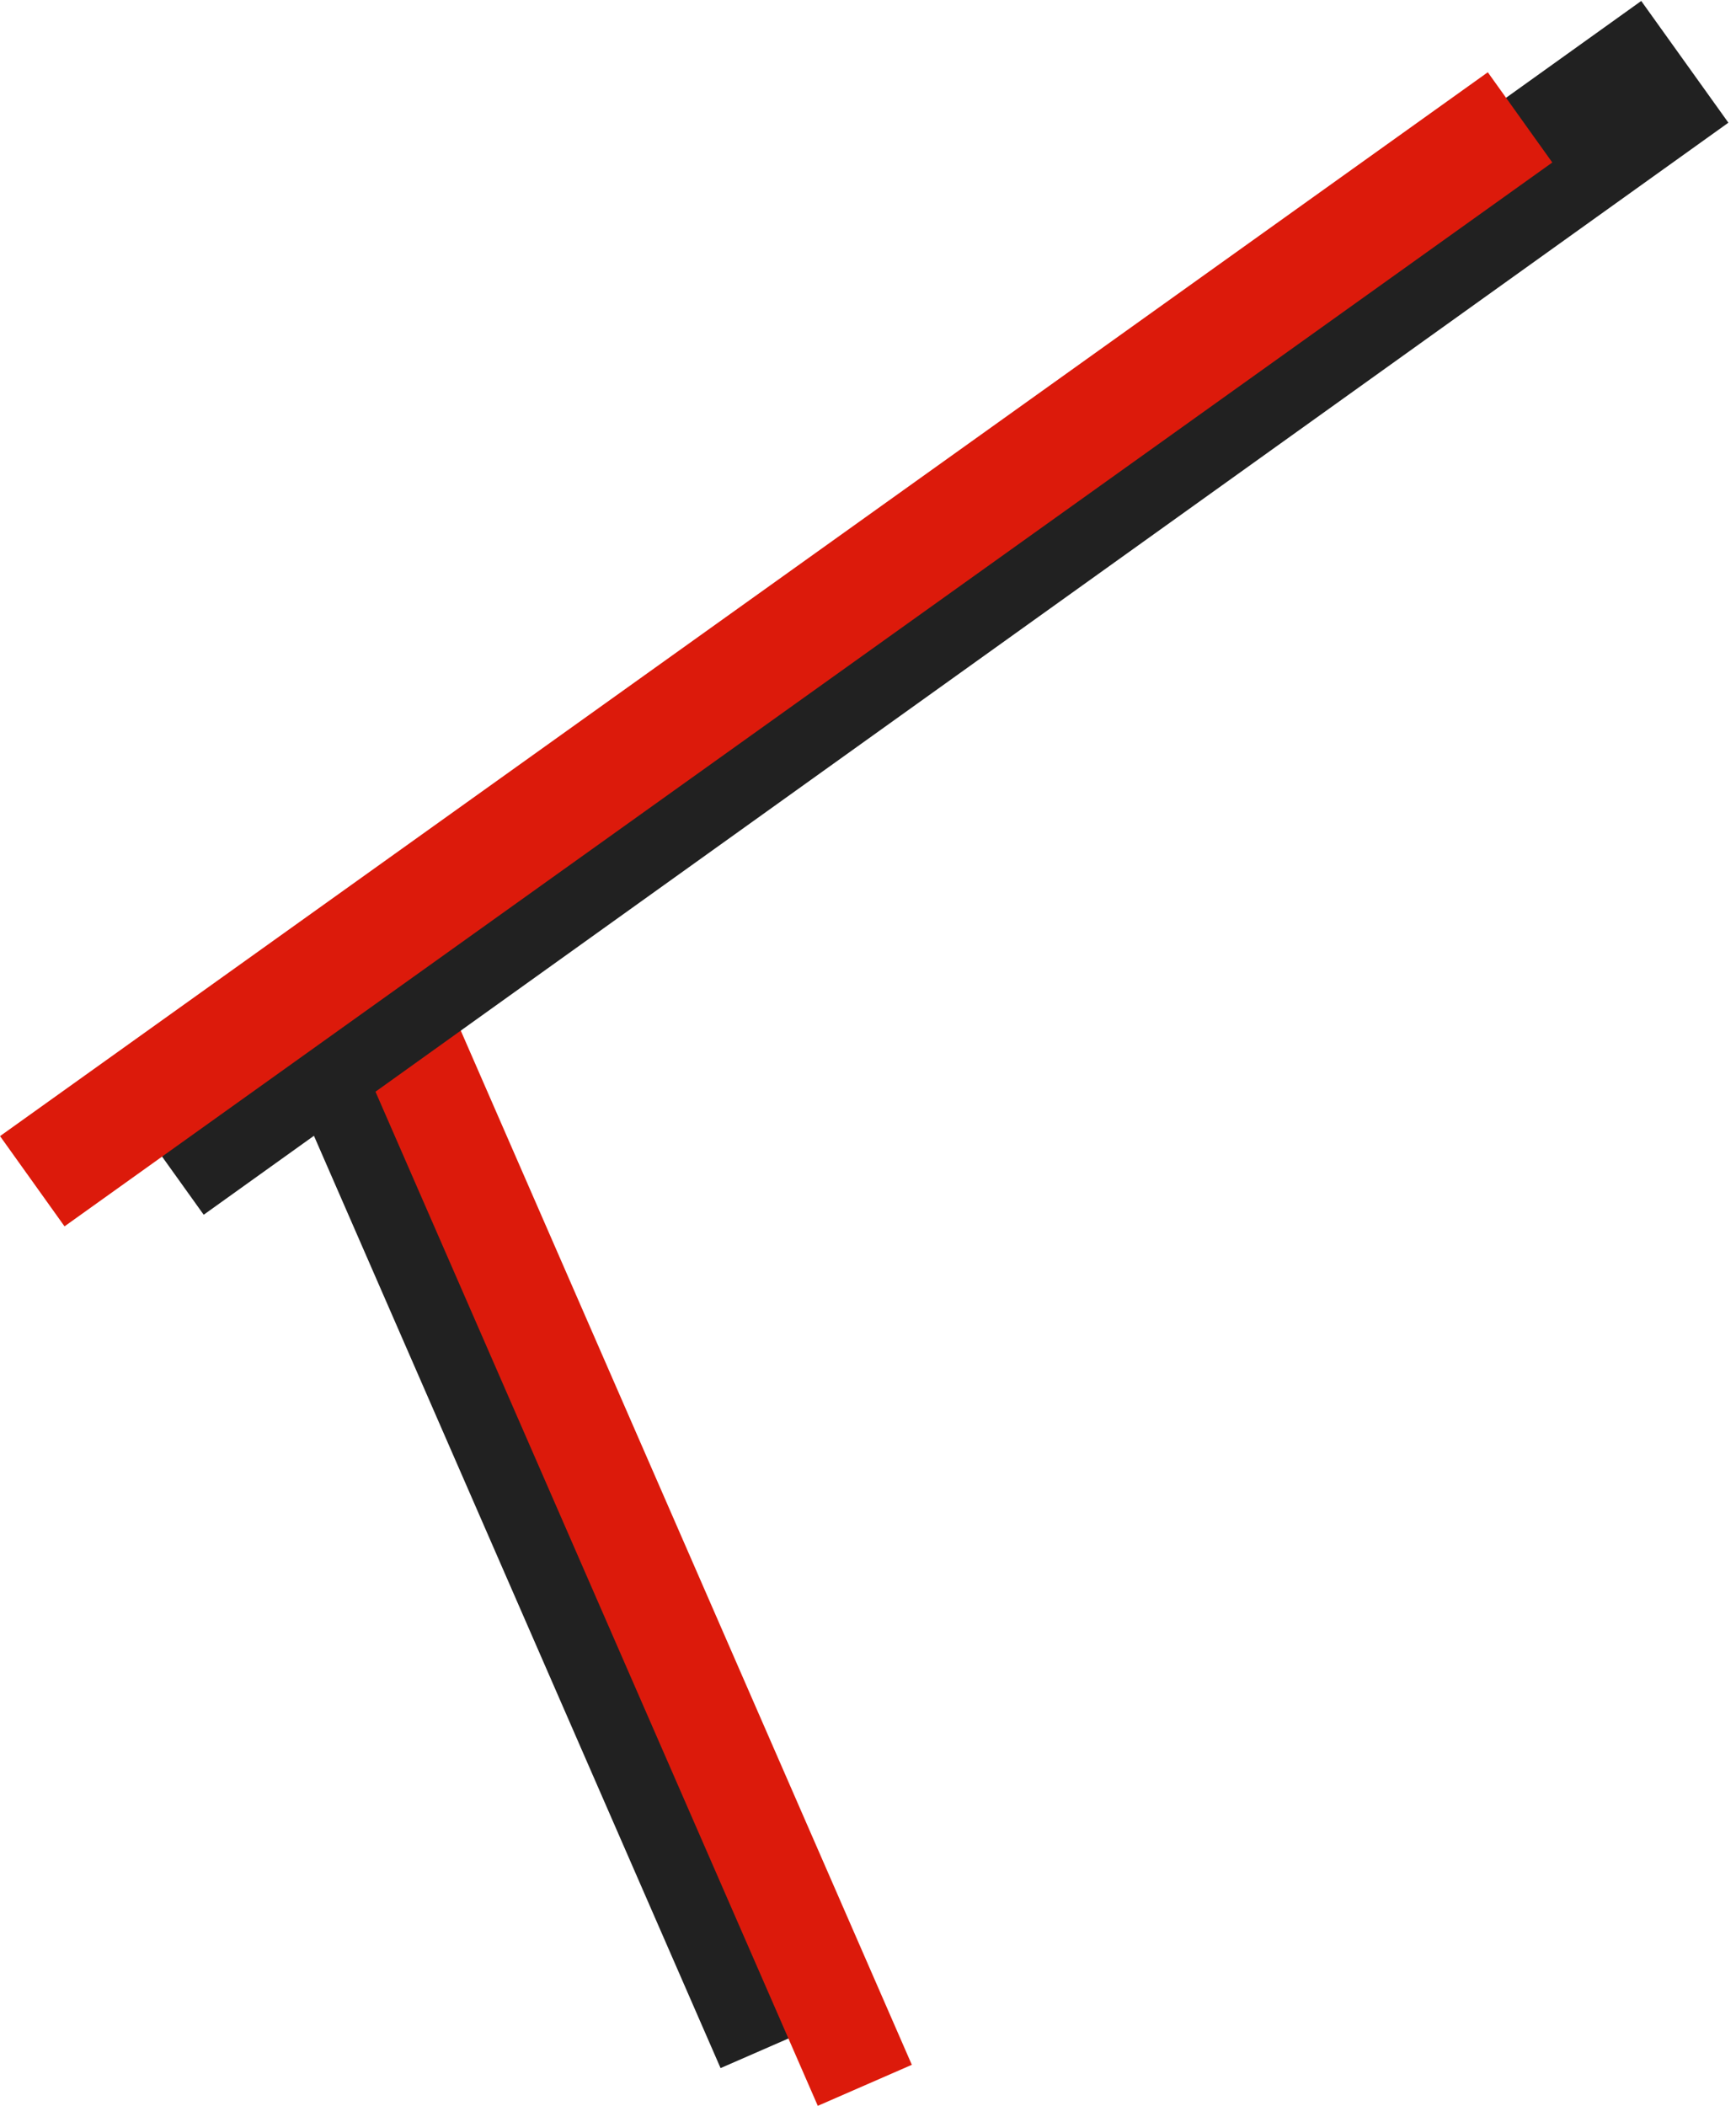 <svg xmlns="http://www.w3.org/2000/svg" viewBox="0 0 567.19 687.82"><defs><style>.cls-1{fill:#212121;}.cls-2{fill:#dc1a0b;}</style></defs><g id="Layer_2" data-name="Layer 2"><g id="Layer_1-2" data-name="Layer 1"><rect class="cls-1" x="-2.76" y="470.46" width="372.43" height="49.09" transform="translate(563.81 128.93) rotate(66.43)"/><rect class="cls-2" x="5.38" y="482.88" width="396" height="33.52" transform="translate(580.01 113.45) rotate(66.43)"/><rect class="cls-1" x="-4.74" y="174.24" width="615" height="49.09" transform="matrix(0.81, -0.58, 0.58, 0.81, -59.14, 213.13)"/><rect class="cls-2" x="-45.17" y="193.98" width="597.52" height="36.23" transform="translate(-76.05 187.02) rotate(-35.56)"/></g></g></svg>